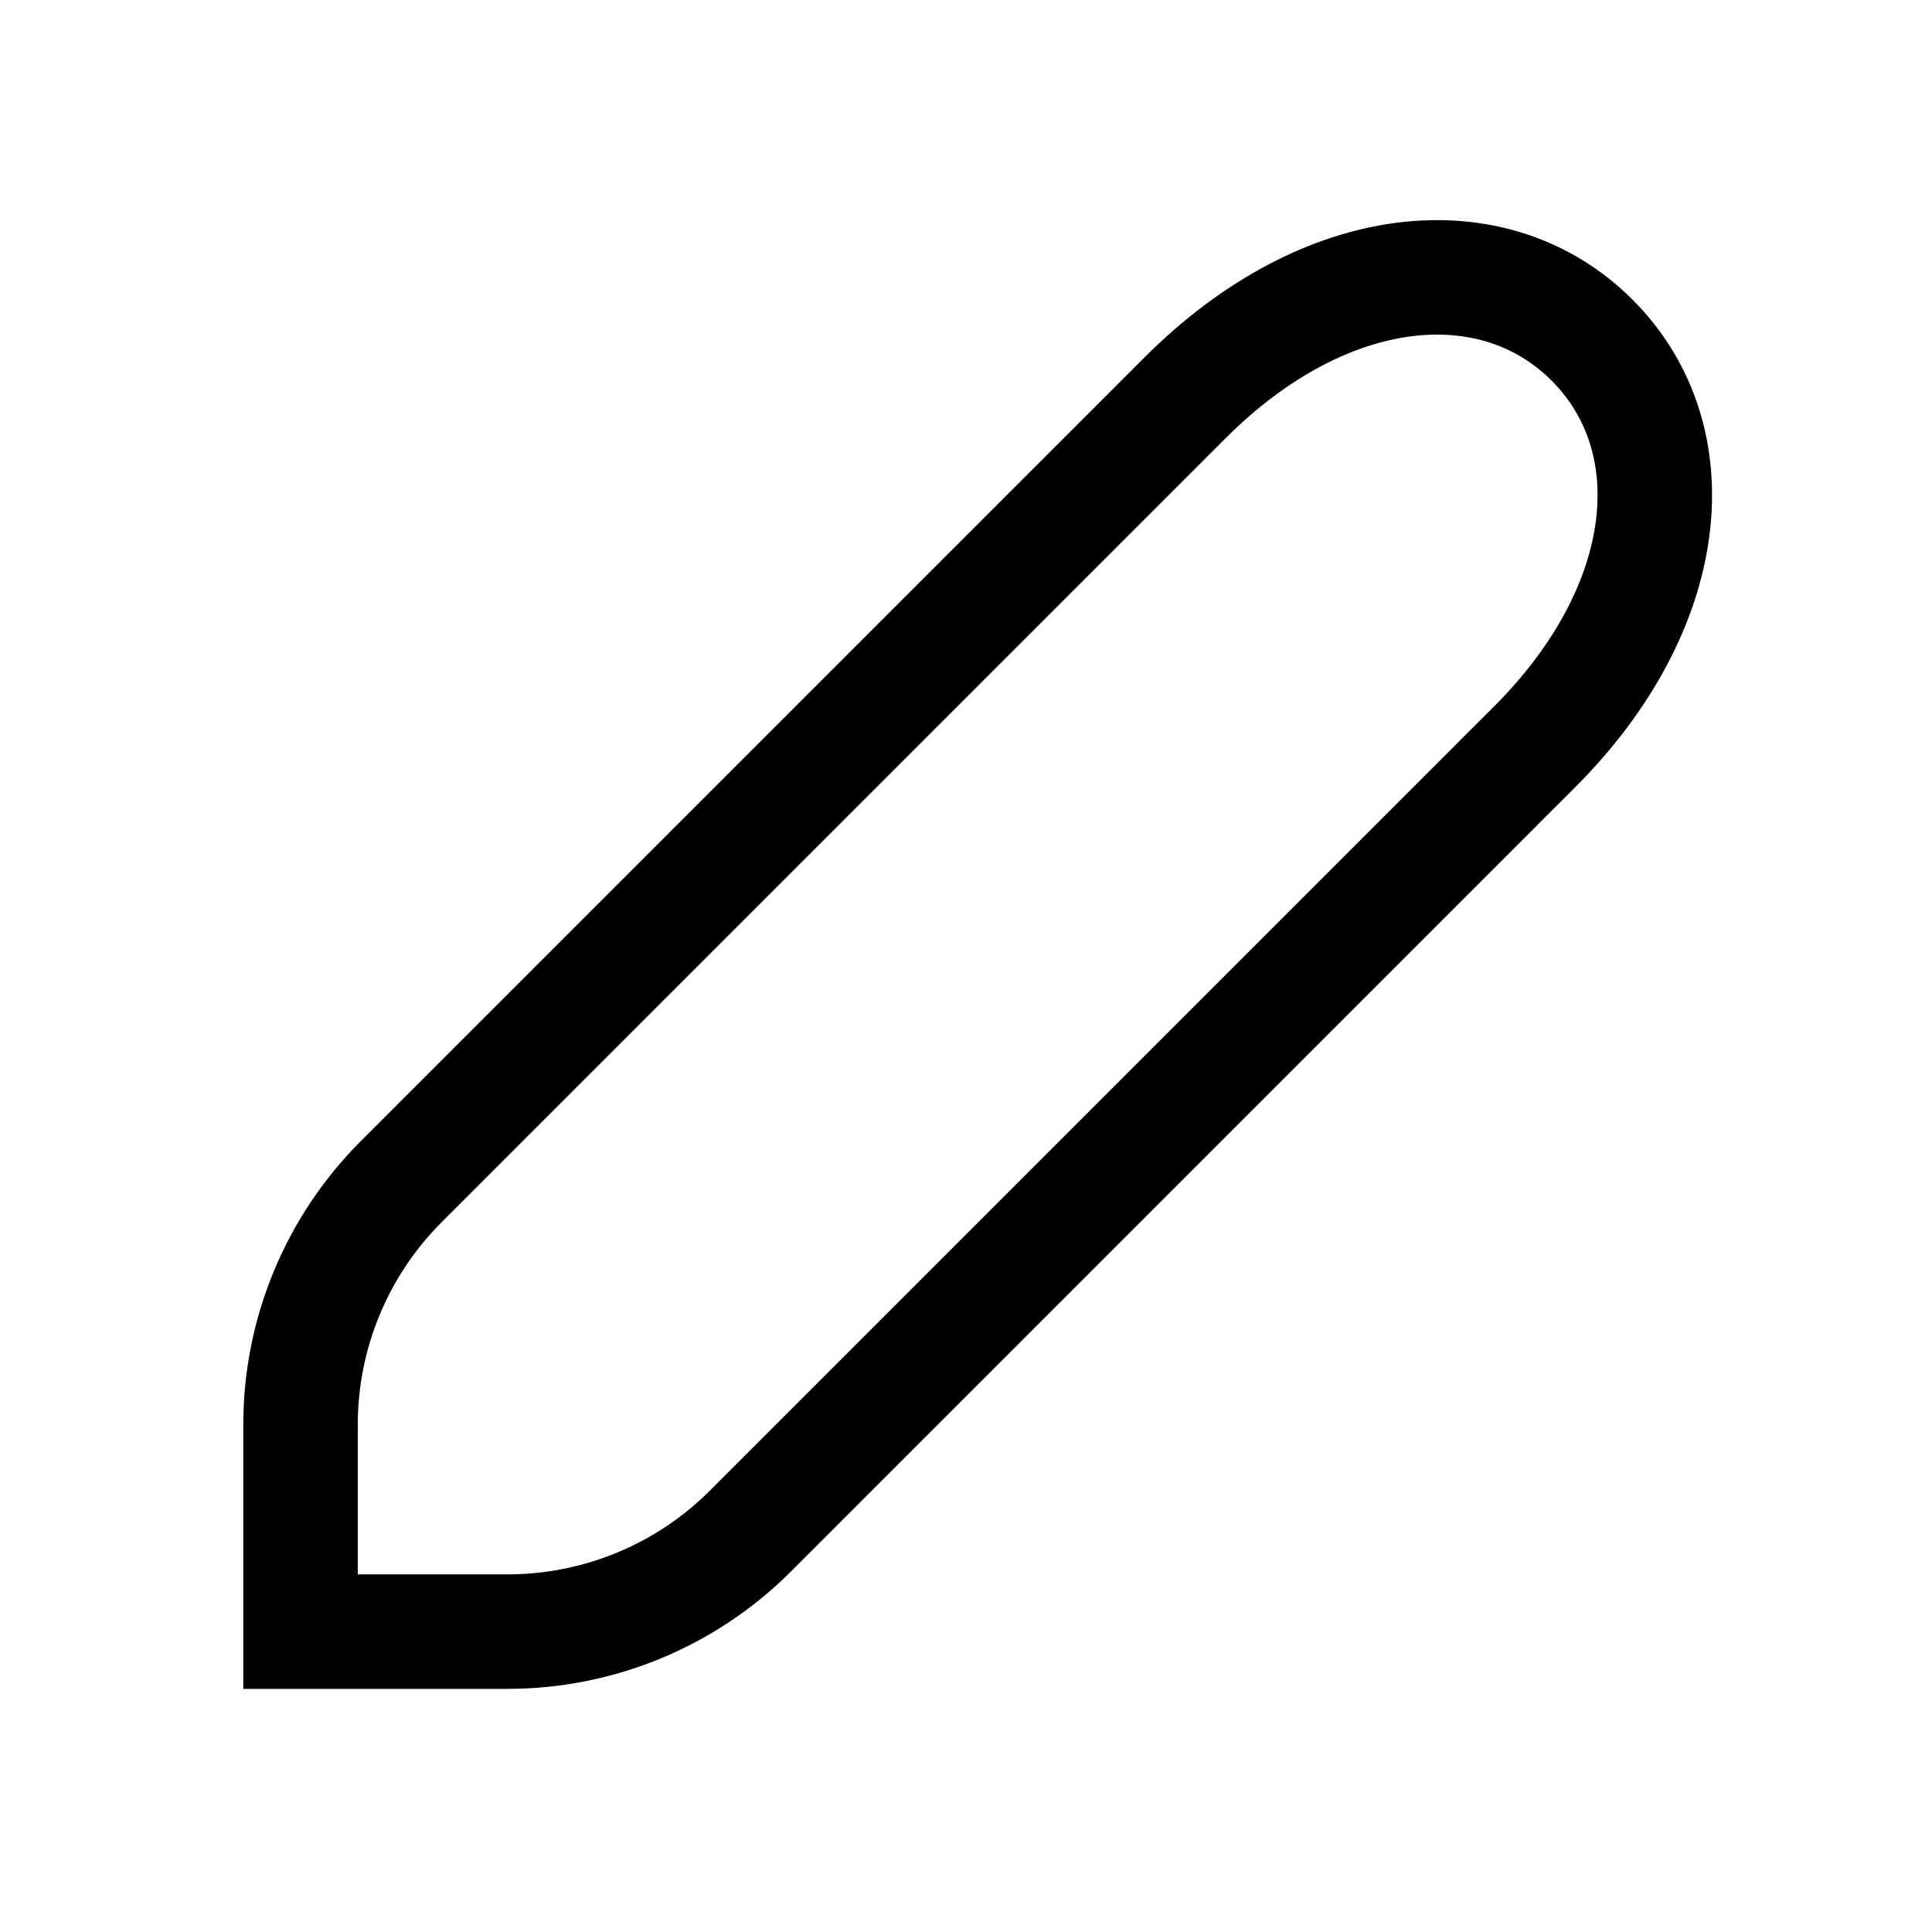<svg width="27" height="27" viewBox="0 0 27 27" fill="none" xmlns="http://www.w3.org/2000/svg">
<g filter="url(#filter0_d_113_3150)">
<path d="M6.172 16.081C5.421 16.831 5 17.849 5 18.909V21.003H7.093C8.154 21.003 9.171 20.581 9.922 19.831L19.81 9.942L16.06 6.192L6.172 16.081ZM17.13 5.122L20.88 8.872C24.451 5.301 20.701 1.551 17.13 5.122Z" fill="white"/>
<path d="M4.2 21.003V21.802H5H7.093C8.366 21.802 9.587 21.297 10.487 20.397L20.376 10.508L20.88 10.004L20.941 9.942L21.446 9.438C23.41 7.473 23.618 5.122 22.249 3.753C20.881 2.385 18.529 2.592 16.564 4.557L16.06 5.061L15.999 5.122L15.494 5.627L5.606 15.515C4.706 16.415 4.2 17.636 4.2 18.909V21.003Z" stroke="black" stroke-width="1.6"/>
</g>
<defs>
<filter id="filter0_d_113_3150" x="0.4" y="0.073" width="26.529" height="26.529" filterUnits="userSpaceOnUse" color-interpolation-filters="sRGB">
<feFlood flood-opacity="0" result="BackgroundImageFix"/>
<feColorMatrix in="SourceAlpha" type="matrix" values="0 0 0 0 0 0 0 0 0 0 0 0 0 0 0 0 0 0 127 0" result="hardAlpha"/>
<feOffset dy="1"/>
<feGaussianBlur stdDeviation="1.5"/>
<feComposite in2="hardAlpha" operator="out"/>
<feColorMatrix type="matrix" values="0 0 0 0 0 0 0 0 0 0 0 0 0 0 0 0 0 0 0.2 0"/>
<feBlend mode="normal" in2="BackgroundImageFix" result="effect1_dropShadow_113_3150"/>
<feBlend mode="normal" in="SourceGraphic" in2="effect1_dropShadow_113_3150" result="shape"/>
</filter>
</defs>
</svg>

